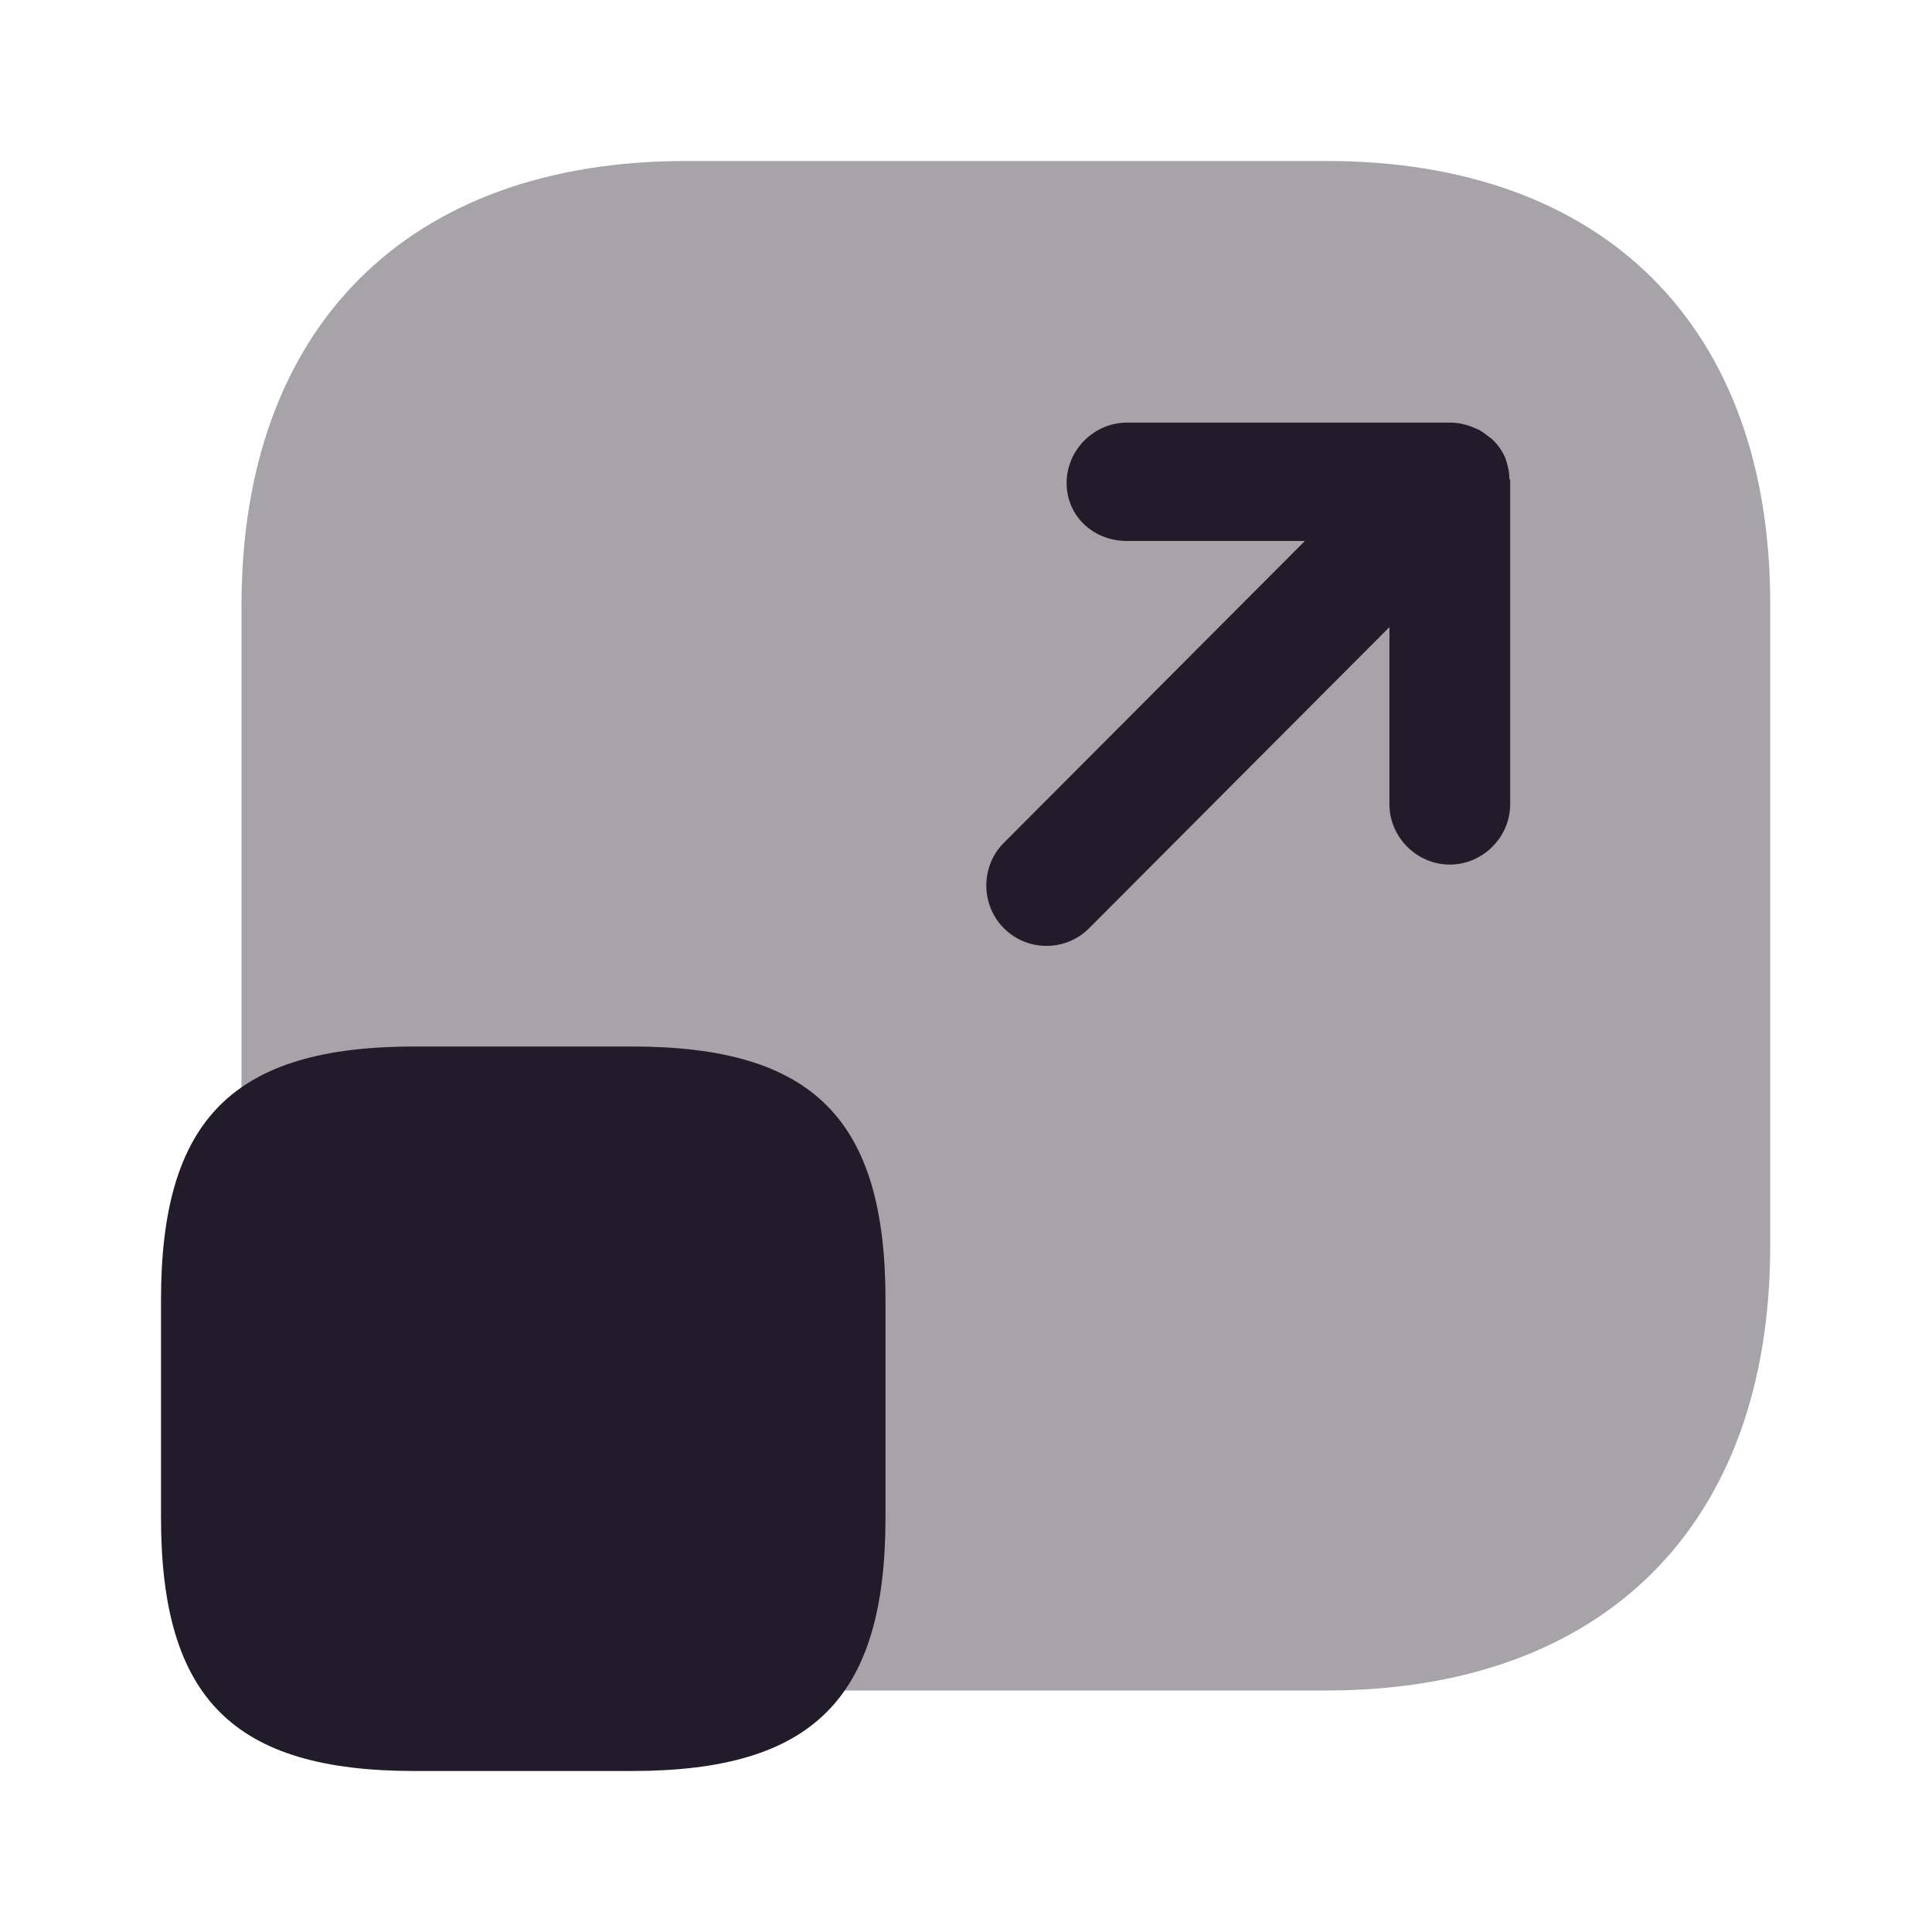 <svg width="24" height="24" viewBox="0 0 24 24" fill="none" xmlns="http://www.w3.org/2000/svg">
<path opacity="0.4" d="M16.48 2H8.52C5.07 2 3 4.06 3 7.52V15.47C3 18.94 5.07 21 8.52 21H16.47C19.93 21 21.99 18.94 21.99 15.48V7.52C22 4.06 19.93 2 16.48 2Z" fill="#211B2A"/>
<path d="M11 16.15V18.85C11 21.1 10.1 22 7.85 22H5.15C2.9 22 2 21.1 2 18.85V16.15C2 13.9 2.9 13 5.15 13H7.85C10.1 13 11 13.9 11 16.15Z" fill="#211B2A"/>
<path d="M18.75 5.95C18.75 5.86 18.73 5.78 18.7 5.69C18.7 5.68 18.69 5.67 18.69 5.67C18.66 5.6 18.61 5.53 18.56 5.48C18.54 5.46 18.52 5.44 18.5 5.43C18.45 5.39 18.4 5.35 18.35 5.33C18.33 5.32 18.3 5.31 18.28 5.3C18.2 5.27 18.11 5.25 18.02 5.25H14C13.59 5.25 13.25 5.59 13.25 6C13.25 6.41 13.58 6.72 14 6.72H16.21L12.47 10.47C12.18 10.76 12.18 11.24 12.47 11.53C12.62 11.68 12.81 11.75 13 11.75C13.19 11.75 13.38 11.68 13.53 11.53L17.26 7.79V9.99C17.26 10.4 17.6 10.74 18.01 10.74C18.42 10.74 18.76 10.4 18.76 9.99V5.97C18.76 5.96 18.76 5.96 18.75 5.95Z" fill="#211B2A"/>
</svg>
